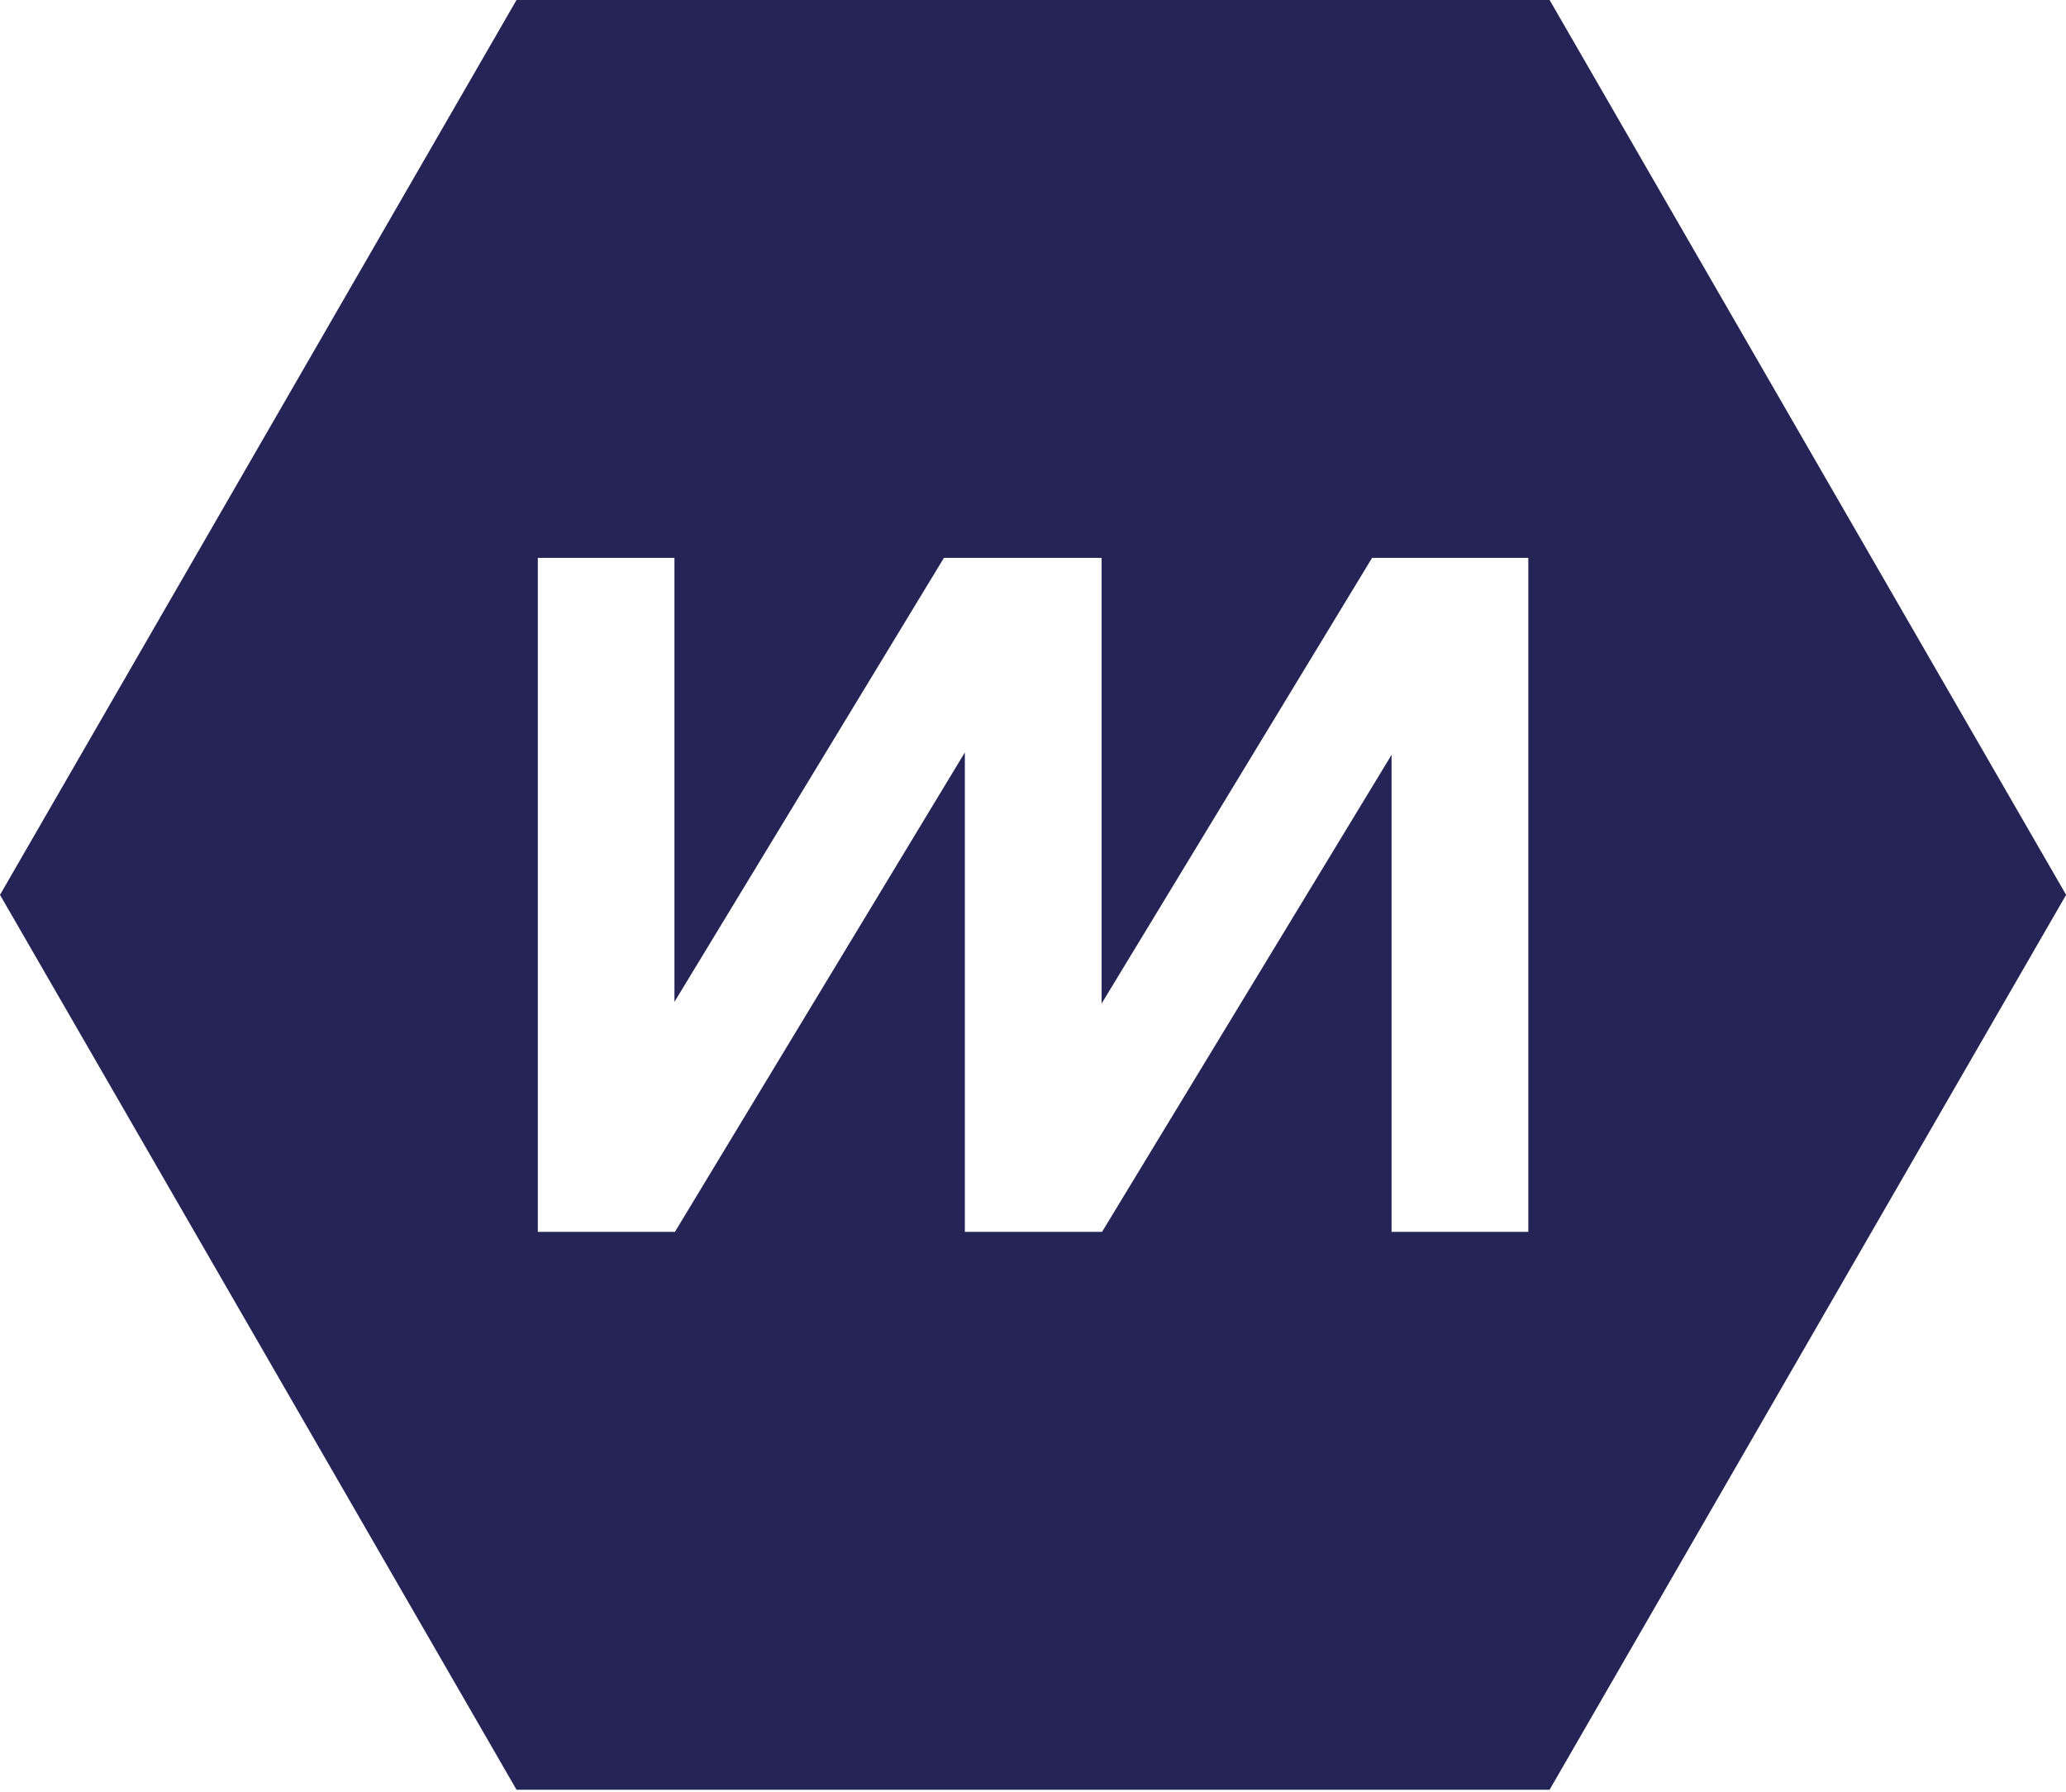 <?xml version="1.0" encoding="UTF-8"?>
<svg width="731px" height="634px" viewBox="0 0 731 634" version="1.1" xmlns="http://www.w3.org/2000/svg" xmlns:xlink="http://www.w3.org/1999/xlink">
    <title>Multiverse_Symbol_RGB_Navy</title>
    <g id="Downloads" stroke="none" stroke-width="1" fill="none" fill-rule="evenodd">
        <path d="M540.749,435.769 L492.369,435.769 L492.369,267.023 L389.932,435.769 L389.828,435.769 C389.828,435.769 389.8,435.75 389.791,435.769 L341.387,435.769 L341.387,266.175 L238.809,435.769 L190.293,435.769 L190.293,197.345 L238.636,197.345 L238.636,354.418 L333.983,197.345 L389.778,197.345 L389.778,355 L485.476,197.345 L540.749,197.345 L540.749,435.769 Z M548.287,0 L182.755,0 L0,316.558 L182.755,633.115 L548.287,633.115 L731.042,316.558 L548.287,0 L548.287,0 Z" id="Multiverse_Symbol_RGB_Navy" fill="#242456"></path>
        <g id="Multiverse_Notations_RGB_Navy-23"></g>
    </g>
</svg>